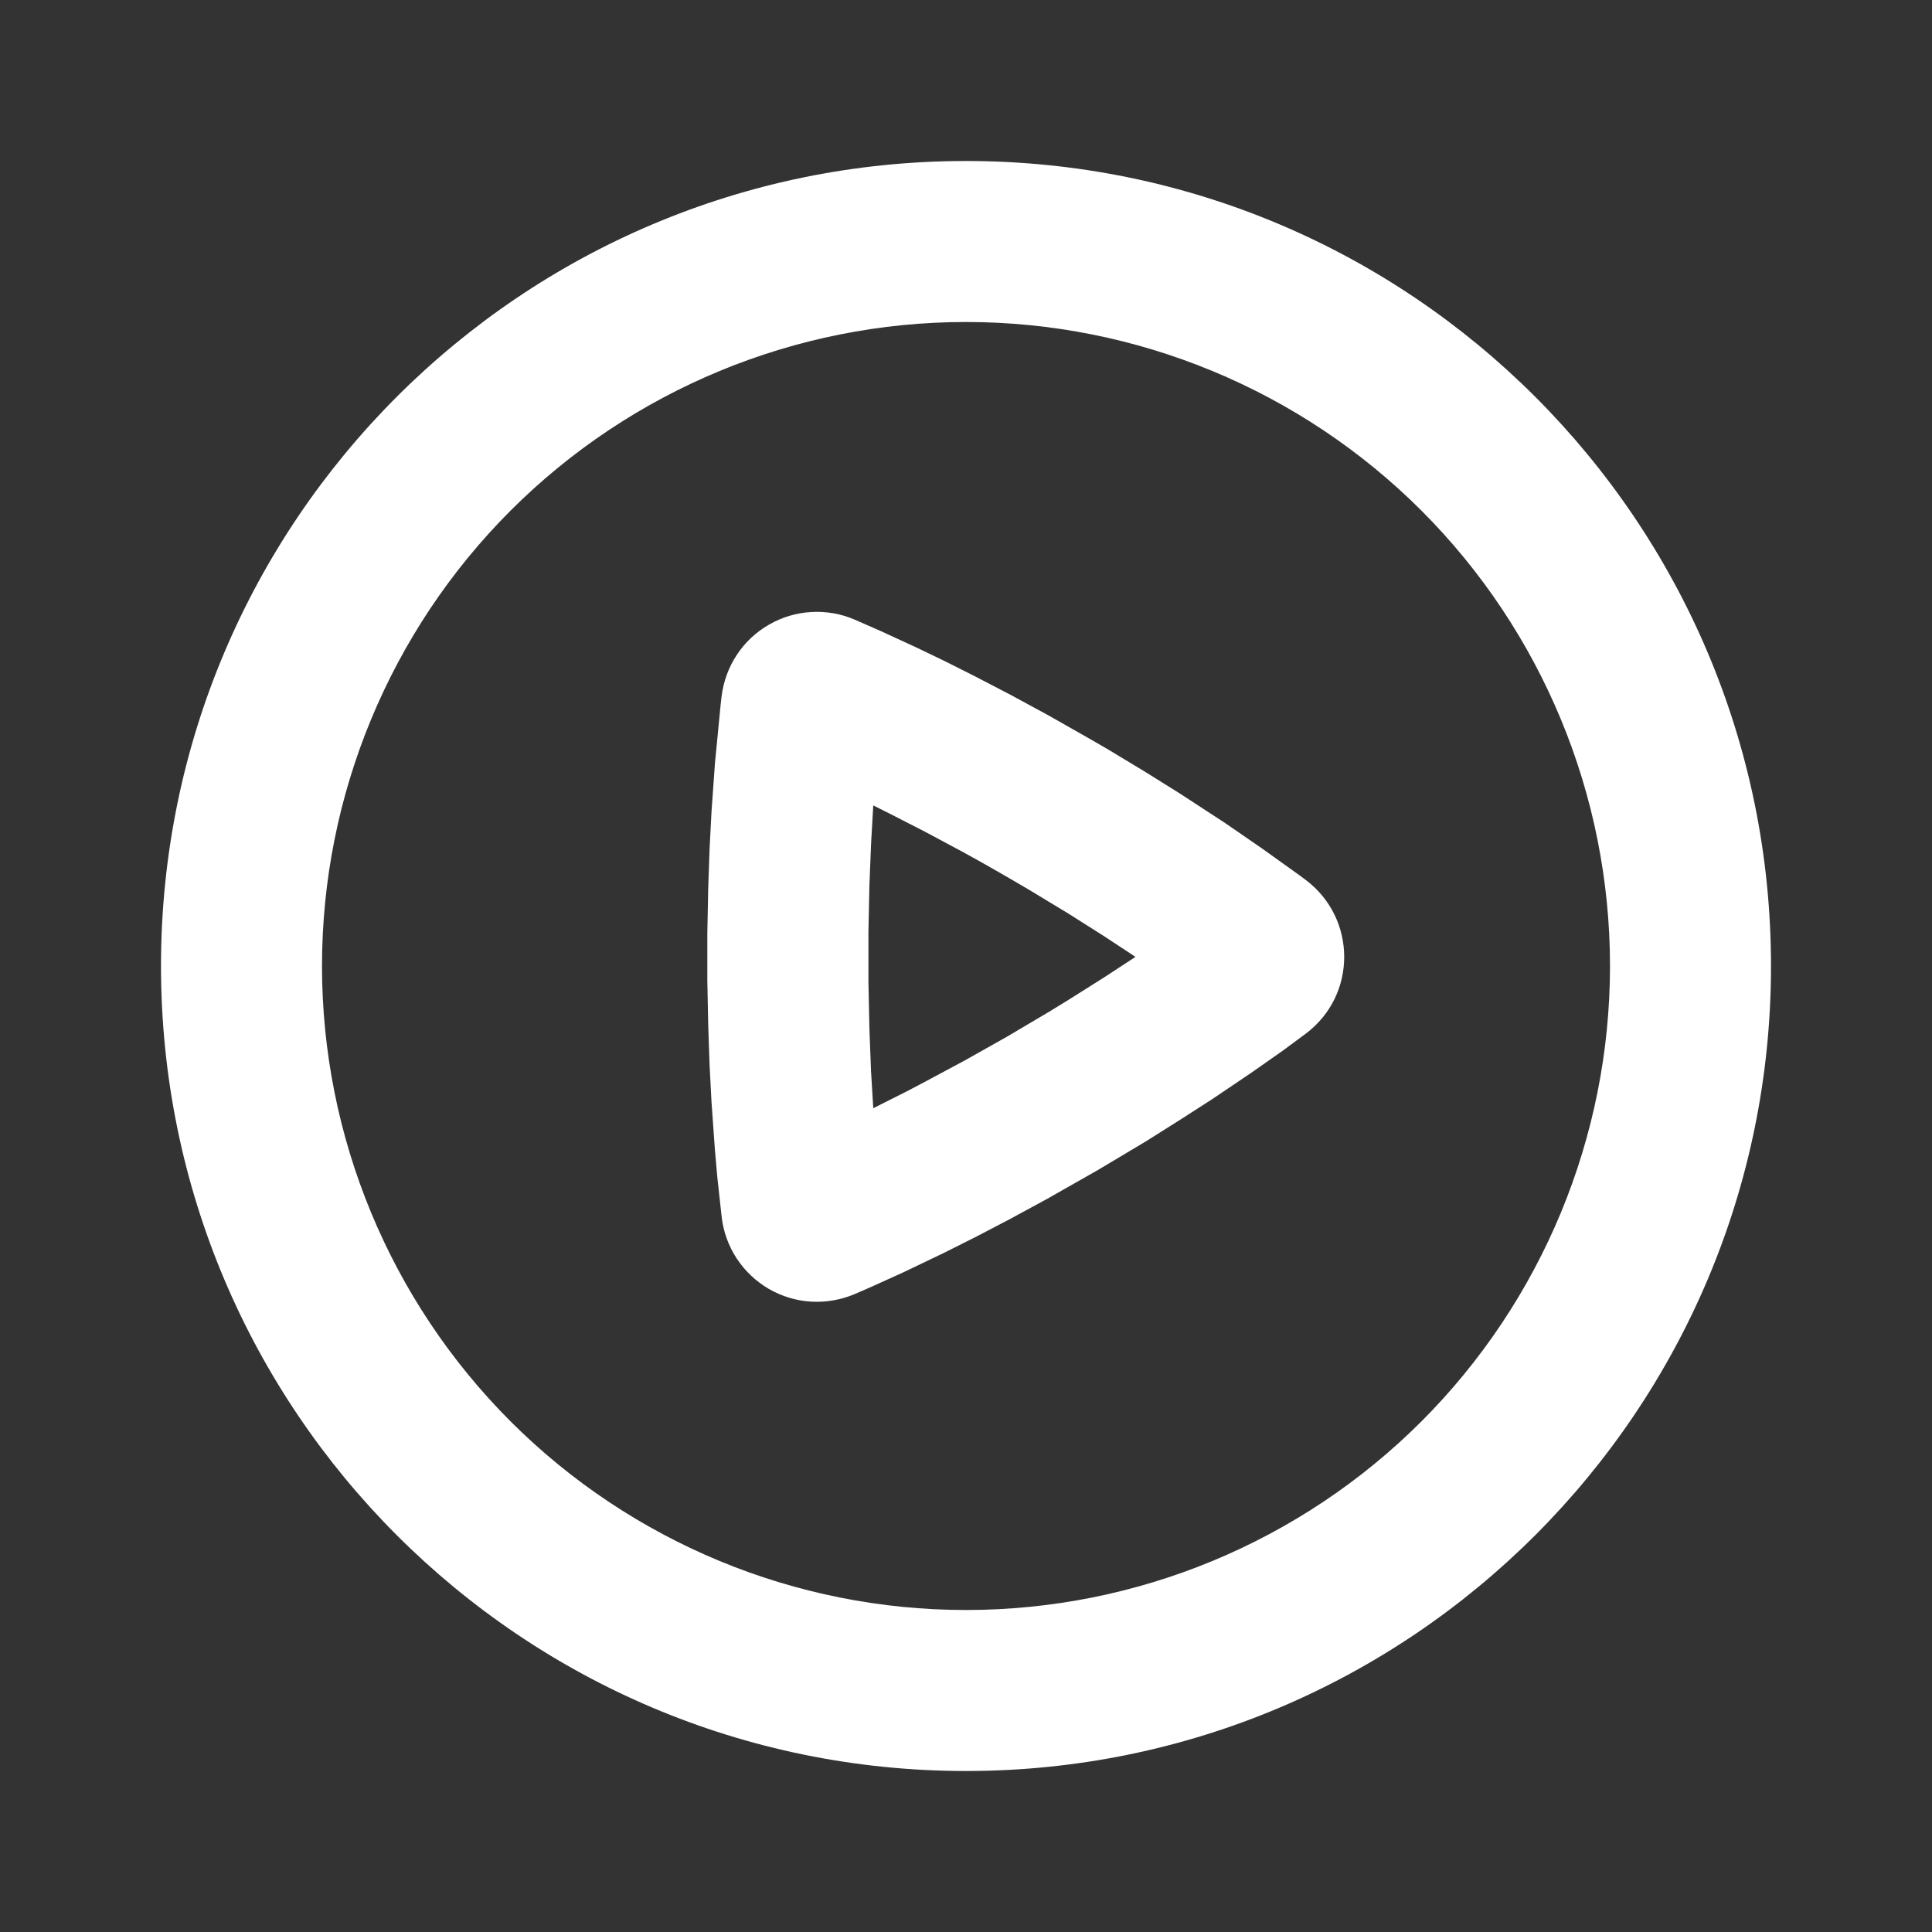 <svg width="18" height="18" viewBox="0 0 18 18" fill="none" xmlns="http://www.w3.org/2000/svg">
<rect x="0" y="0" width="18" height="18" fill="#333333" stroke="none"/>
<path fill-rule="evenodd" clip-rule="evenodd" d="M9 1.5C13.142 1.5 16.5 4.858 16.5 9C16.5 13.142 13.142 16.5 9 16.5C4.858 16.5 1.5 13.142 1.5 9C1.5 4.858 4.858 1.5 9 1.5ZM9 3C7.409 3 5.883 3.632 4.757 4.757C3.632 5.883 3 7.409 3 9C3 10.591 3.632 12.117 4.757 13.243C5.883 14.368 7.409 15 9 15C10.591 15 12.117 14.368 13.243 13.243C14.368 12.117 15 10.591 15 9C15 7.409 14.368 5.883 13.243 4.757C12.117 3.632 10.591 3 9 3ZM6.723 6.487C6.74 6.35 6.788 6.217 6.865 6.101C6.941 5.985 7.044 5.889 7.164 5.82C7.285 5.75 7.42 5.71 7.558 5.702C7.697 5.694 7.836 5.718 7.963 5.773L8.207 5.88L8.537 6.032L8.799 6.158L9.091 6.305L9.414 6.473L9.761 6.661L10.131 6.871L10.318 6.979L10.669 7.191L10.991 7.392L11.414 7.668L11.761 7.907L12.103 8.152L12.165 8.198C12.641 8.556 12.645 9.27 12.166 9.63L11.954 9.787L11.659 9.994L11.287 10.245L10.996 10.432L10.674 10.635L10.319 10.847C10.258 10.884 10.195 10.921 10.13 10.957L9.757 11.169L9.407 11.359L9.085 11.527L8.792 11.674L8.414 11.855L8.114 11.991L7.962 12.057C7.834 12.111 7.696 12.135 7.557 12.127C7.419 12.119 7.284 12.078 7.164 12.009C7.044 11.939 6.942 11.843 6.865 11.727C6.789 11.611 6.74 11.479 6.724 11.341L6.683 10.967L6.661 10.717L6.629 10.268L6.611 9.922L6.598 9.543L6.59 9.131V8.697L6.598 8.286L6.611 7.907L6.629 7.561L6.661 7.112L6.714 6.565L6.723 6.487ZM8.136 7.504L8.116 7.854L8.1 8.248L8.091 8.683V9.146L8.1 9.581L8.115 9.975L8.136 10.325L8.448 10.168L8.617 10.079L8.983 9.883L9.381 9.659L9.773 9.427L9.954 9.316L10.287 9.106L10.579 8.915L10.286 8.722L9.953 8.511L9.581 8.286C9.384 8.17 9.186 8.056 8.986 7.946L8.62 7.75L8.288 7.58L8.136 7.504Z" fill="white"/>
</svg>
